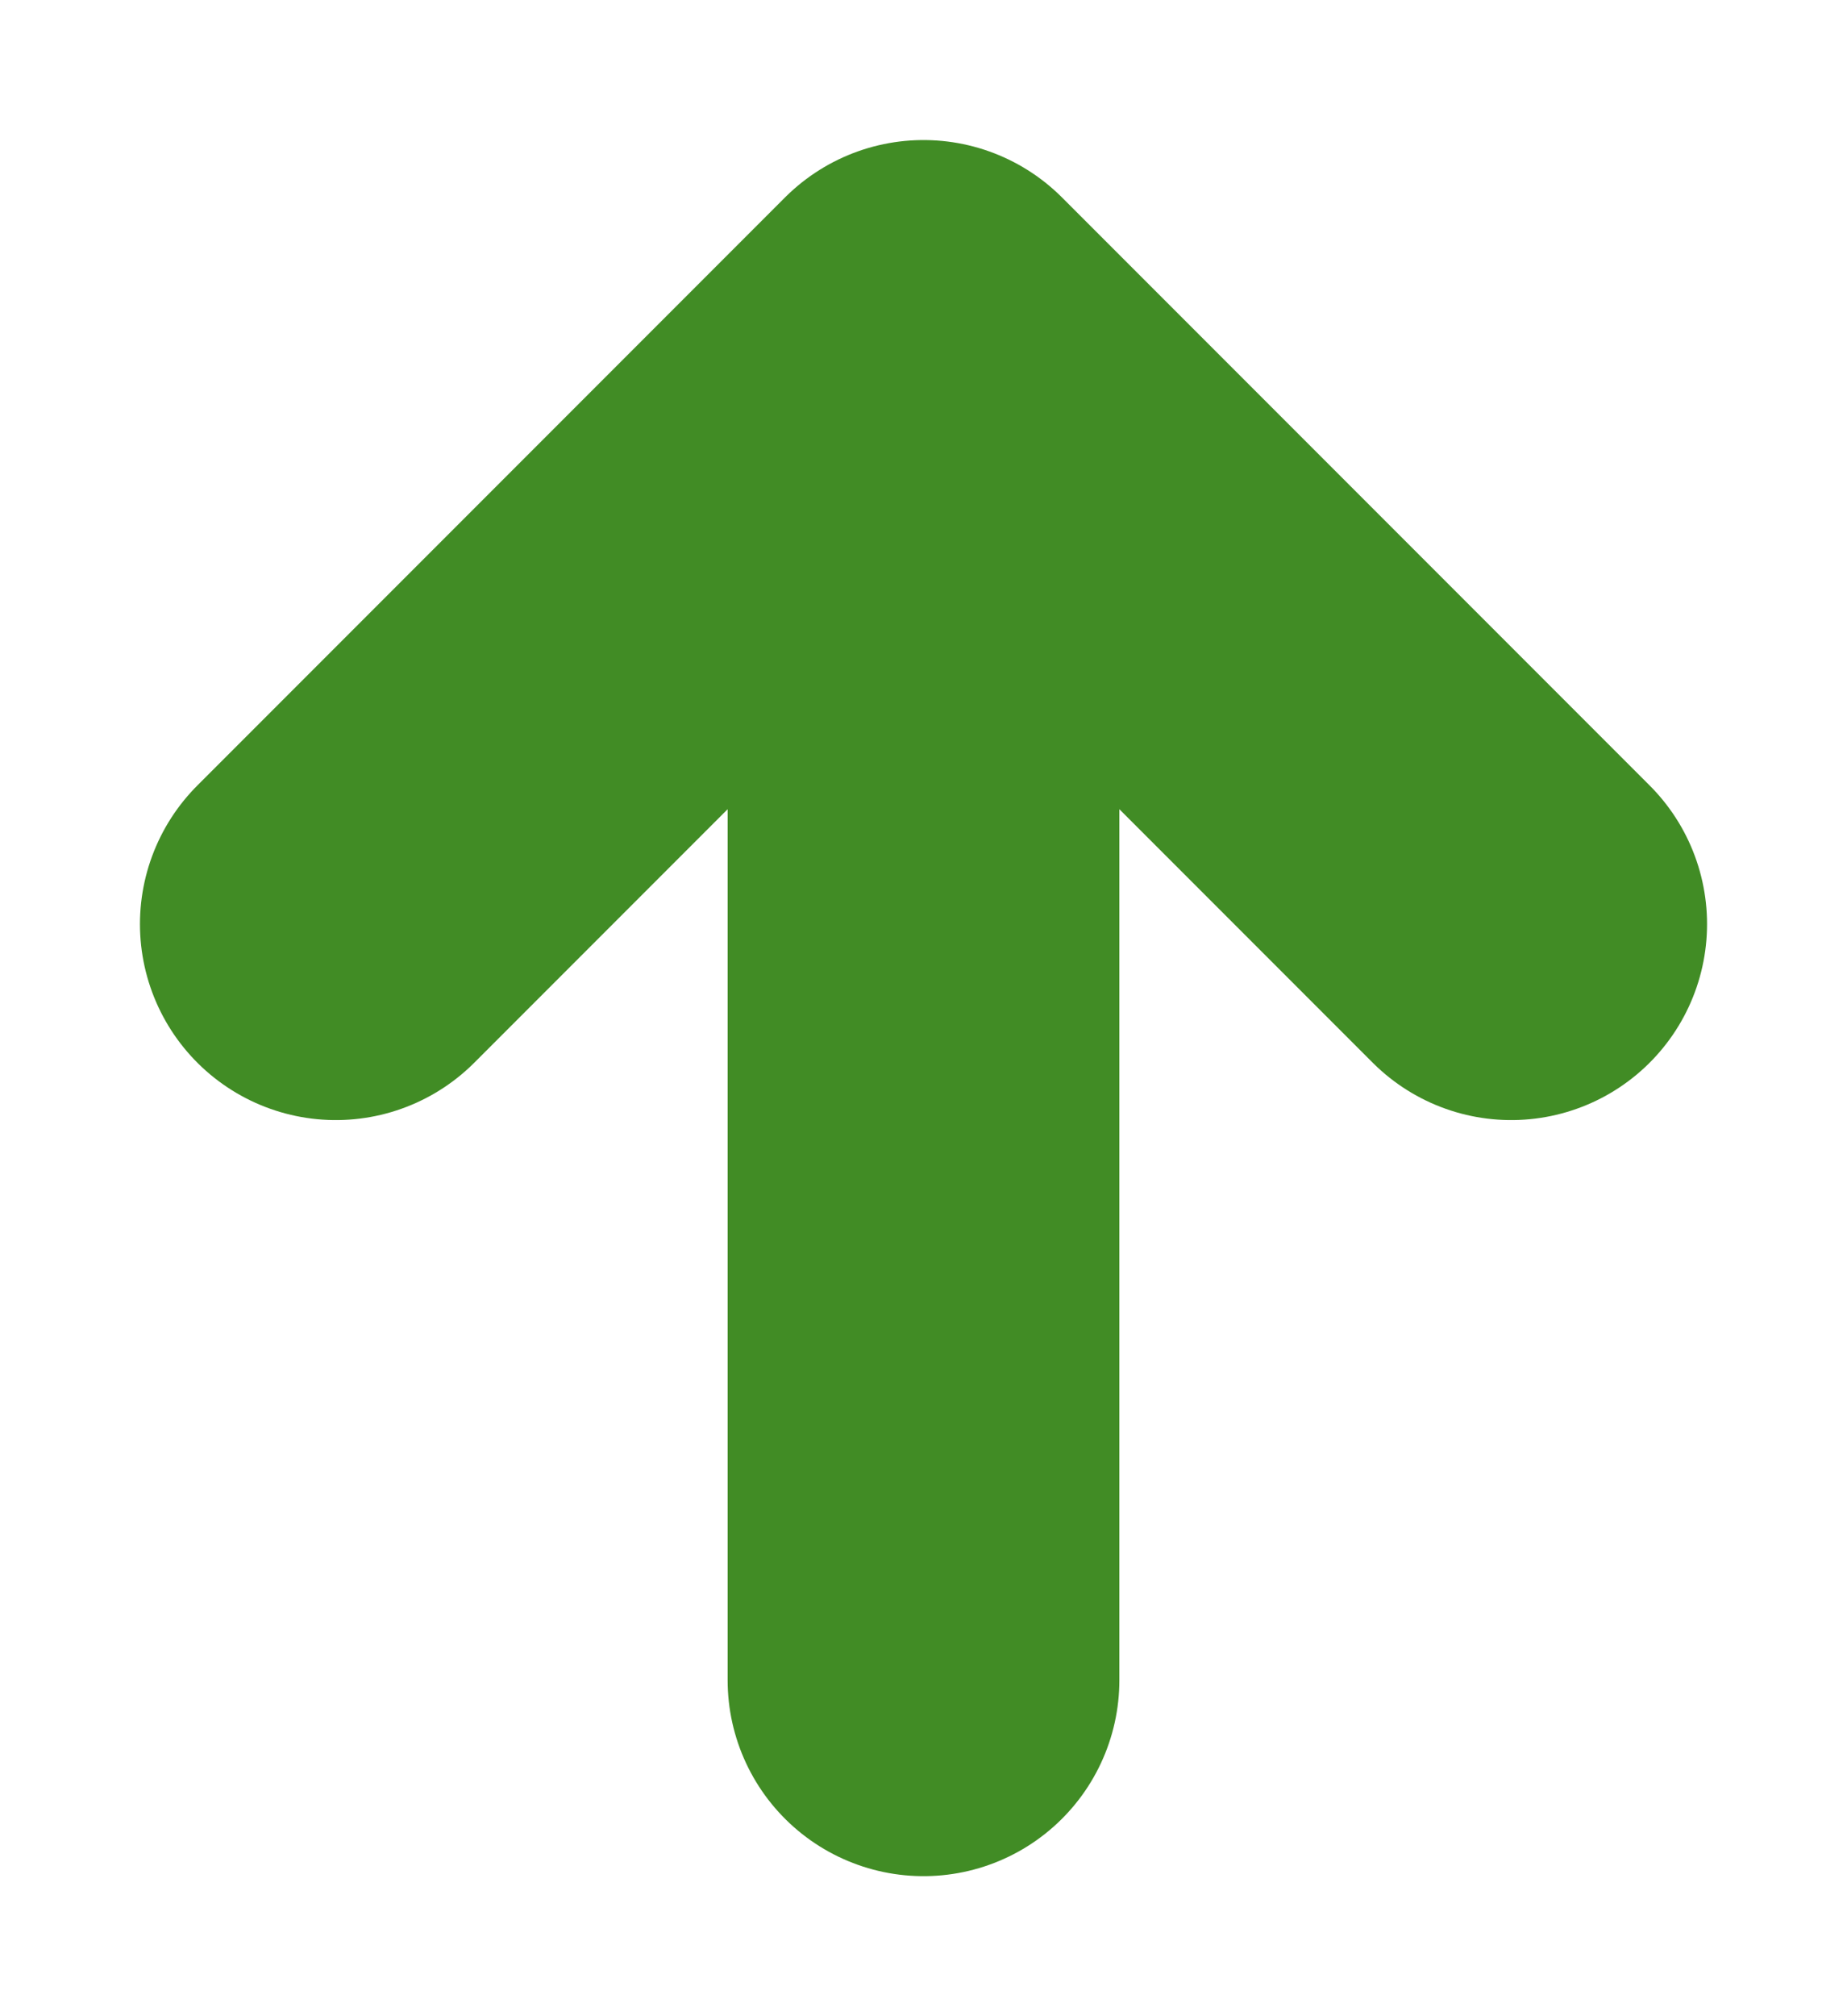 <svg width="11" height="12" viewBox="0 0 11 12" fill="none" xmlns="http://www.w3.org/2000/svg">
<path d="M2 5.5L5.5 2L9 5.5M5.5 10V2V10Z" stroke="#418C25" stroke-width="2.333" stroke-linecap="round" stroke-linejoin="round"/>
</svg>

